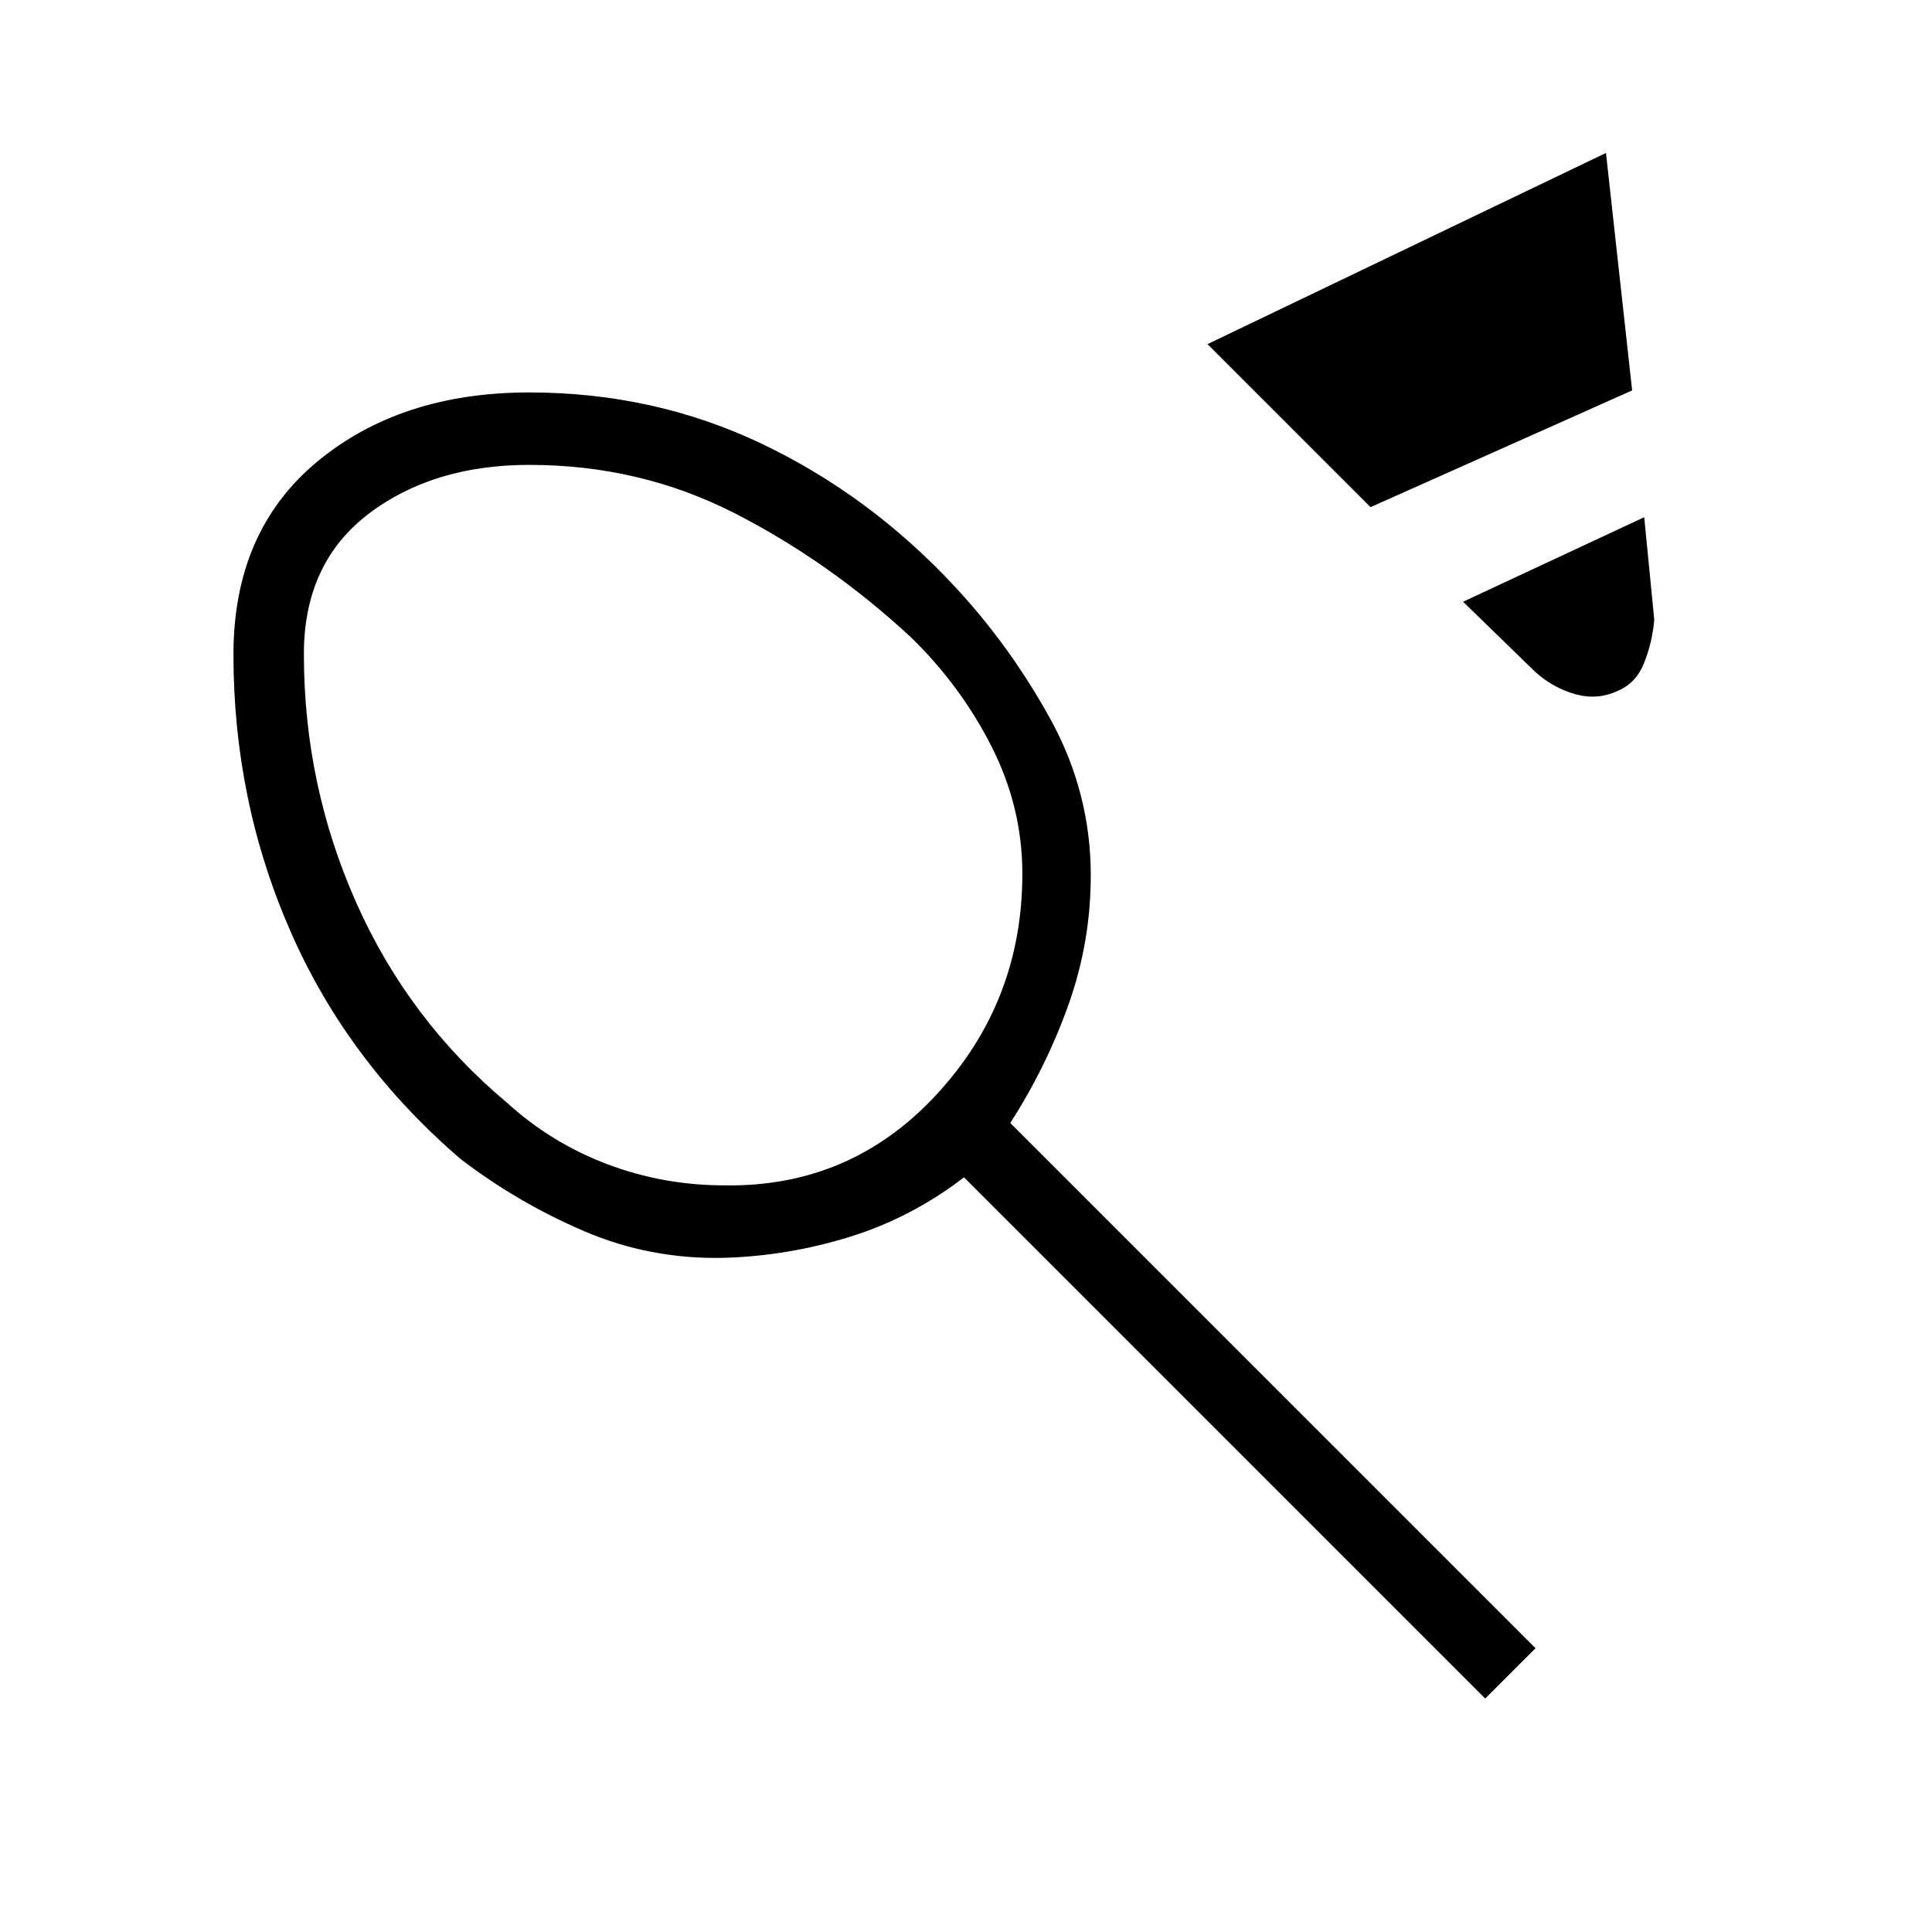 <svg xmlns="http://www.w3.org/2000/svg" height="48" viewBox="0 -960 960 960" width="48"><path d="M360-371q62.69 1 105.35-45.12Q508-462.25 508-525.79q0-33.21-15.37-63.41-15.38-30.21-39.99-54.14Q412-681 365-705t-102-24q-48 0-80 24.45T151-635q0 65 26 123.5t75 99.5q22 20 49.8 30.5Q329.6-371 360-371Zm321-337-81-81 198-95 13 118-130 58Zm123 91.2q-10 4.8-21 1.8t-20-11l-36-35 90-42 5 51q-1 11.17-5 21.29t-13 13.91Zm-688-17.96q0-61.24 41.5-95.74Q199-765 263-765q62 0 115.5 25.5T474-669q28 30 48 66.42T542-525q0 33-11 64t-29 59l261 261-25 25-259-259q-26 20-56.5 29.5T360.2-335q-36.78.93-69.8-13.18Q257.39-362.29 229-384q-56-48-84.5-112.85T116-634.76ZM329-550Z"/></svg>